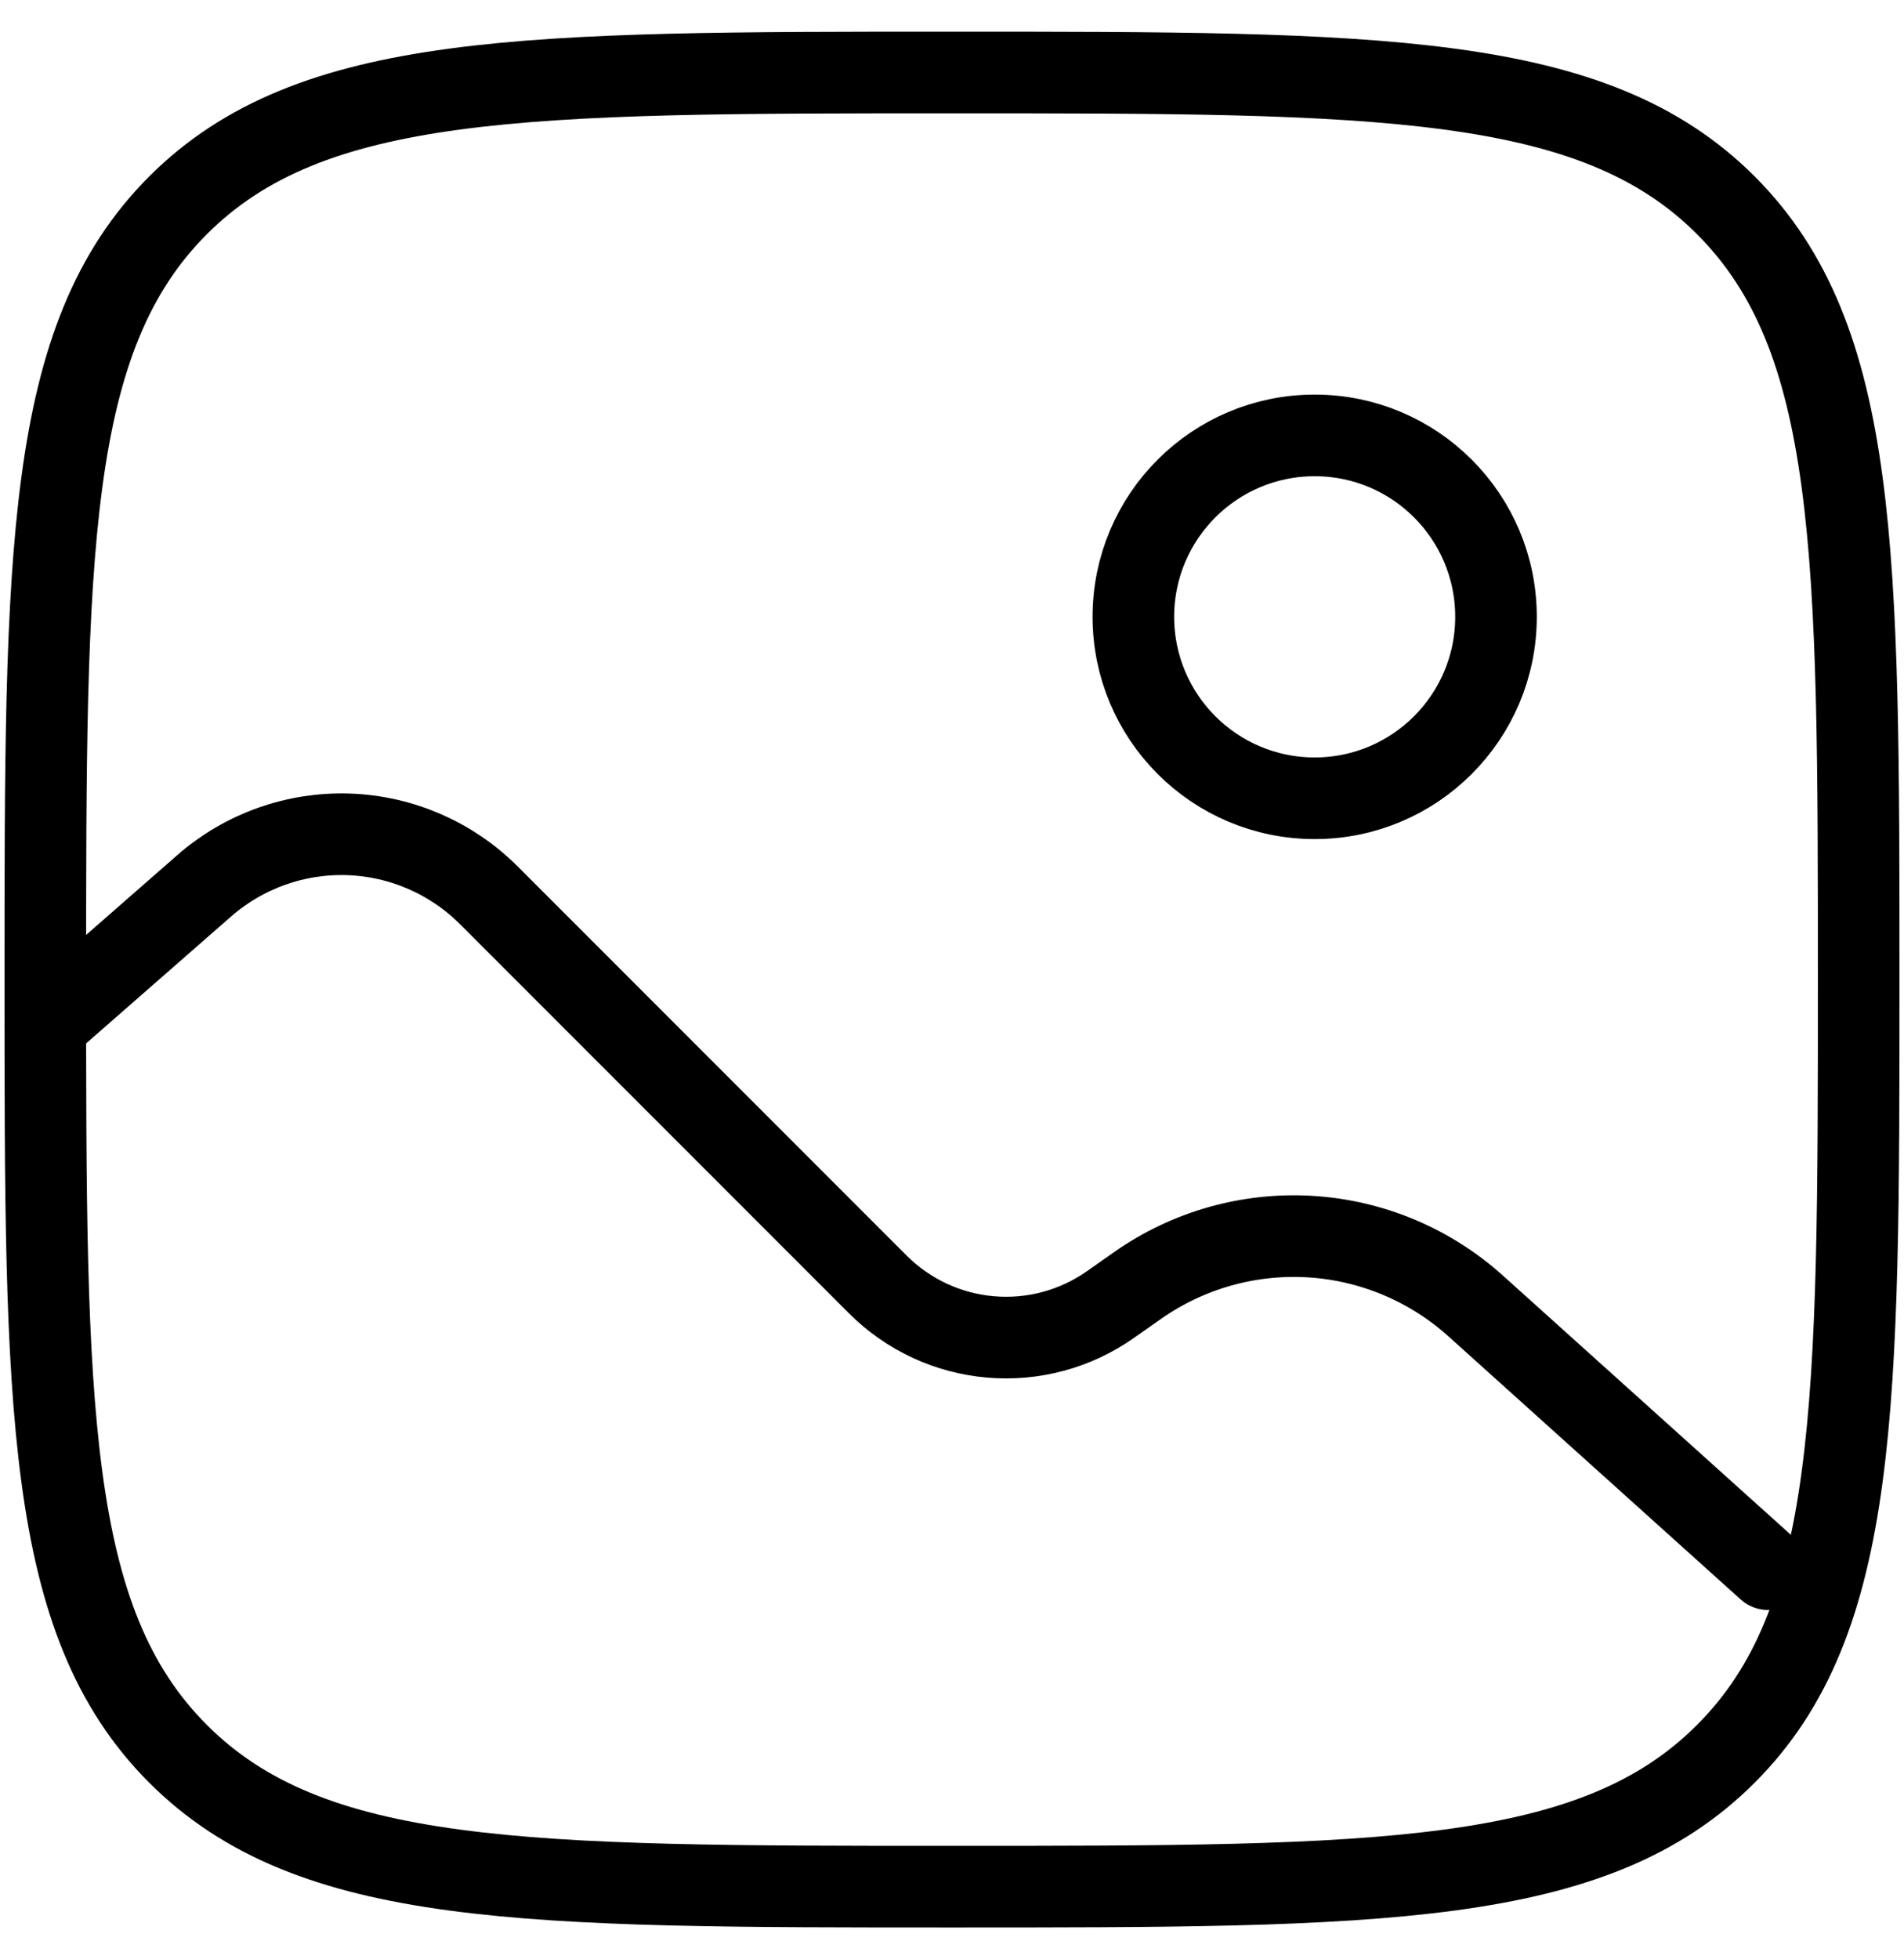 <svg width="35" height="36" viewBox="0 0 35 36" fill="none" xmlns="http://www.w3.org/2000/svg">
<path d="M0.833 17.999C0.833 10.142 0.833 6.214 3.273 3.772C5.717 1.332 9.643 1.332 17.5 1.332C25.357 1.332 29.285 1.332 31.725 3.772C34.167 6.215 34.167 10.142 34.167 17.999C34.167 25.855 34.167 29.784 31.725 32.224C29.287 34.665 25.357 34.665 17.5 34.665C9.643 34.665 5.715 34.665 3.273 32.224C0.833 29.785 0.833 25.855 0.833 17.999Z" stroke="black" stroke-width="1.5"/>
<path d="M24.167 14.667C26.008 14.667 27.5 13.174 27.5 11.333C27.5 9.492 26.008 8 24.167 8C22.326 8 20.834 9.492 20.834 11.333C20.834 13.174 22.326 14.667 24.167 14.667Z" stroke="black" stroke-width="1.5"/>
<path d="M0.833 18.831L3.753 16.276C4.485 15.636 5.433 15.298 6.405 15.33C7.376 15.363 8.299 15.763 8.987 16.451L16.137 23.601C16.692 24.155 17.424 24.497 18.206 24.564C18.988 24.632 19.768 24.422 20.41 23.971L20.909 23.621C21.834 22.97 22.954 22.653 24.083 22.721C25.213 22.789 26.286 23.239 27.127 23.996L32.5 28.831" stroke="black" stroke-width="1.5" stroke-linecap="round"/>
</svg>
